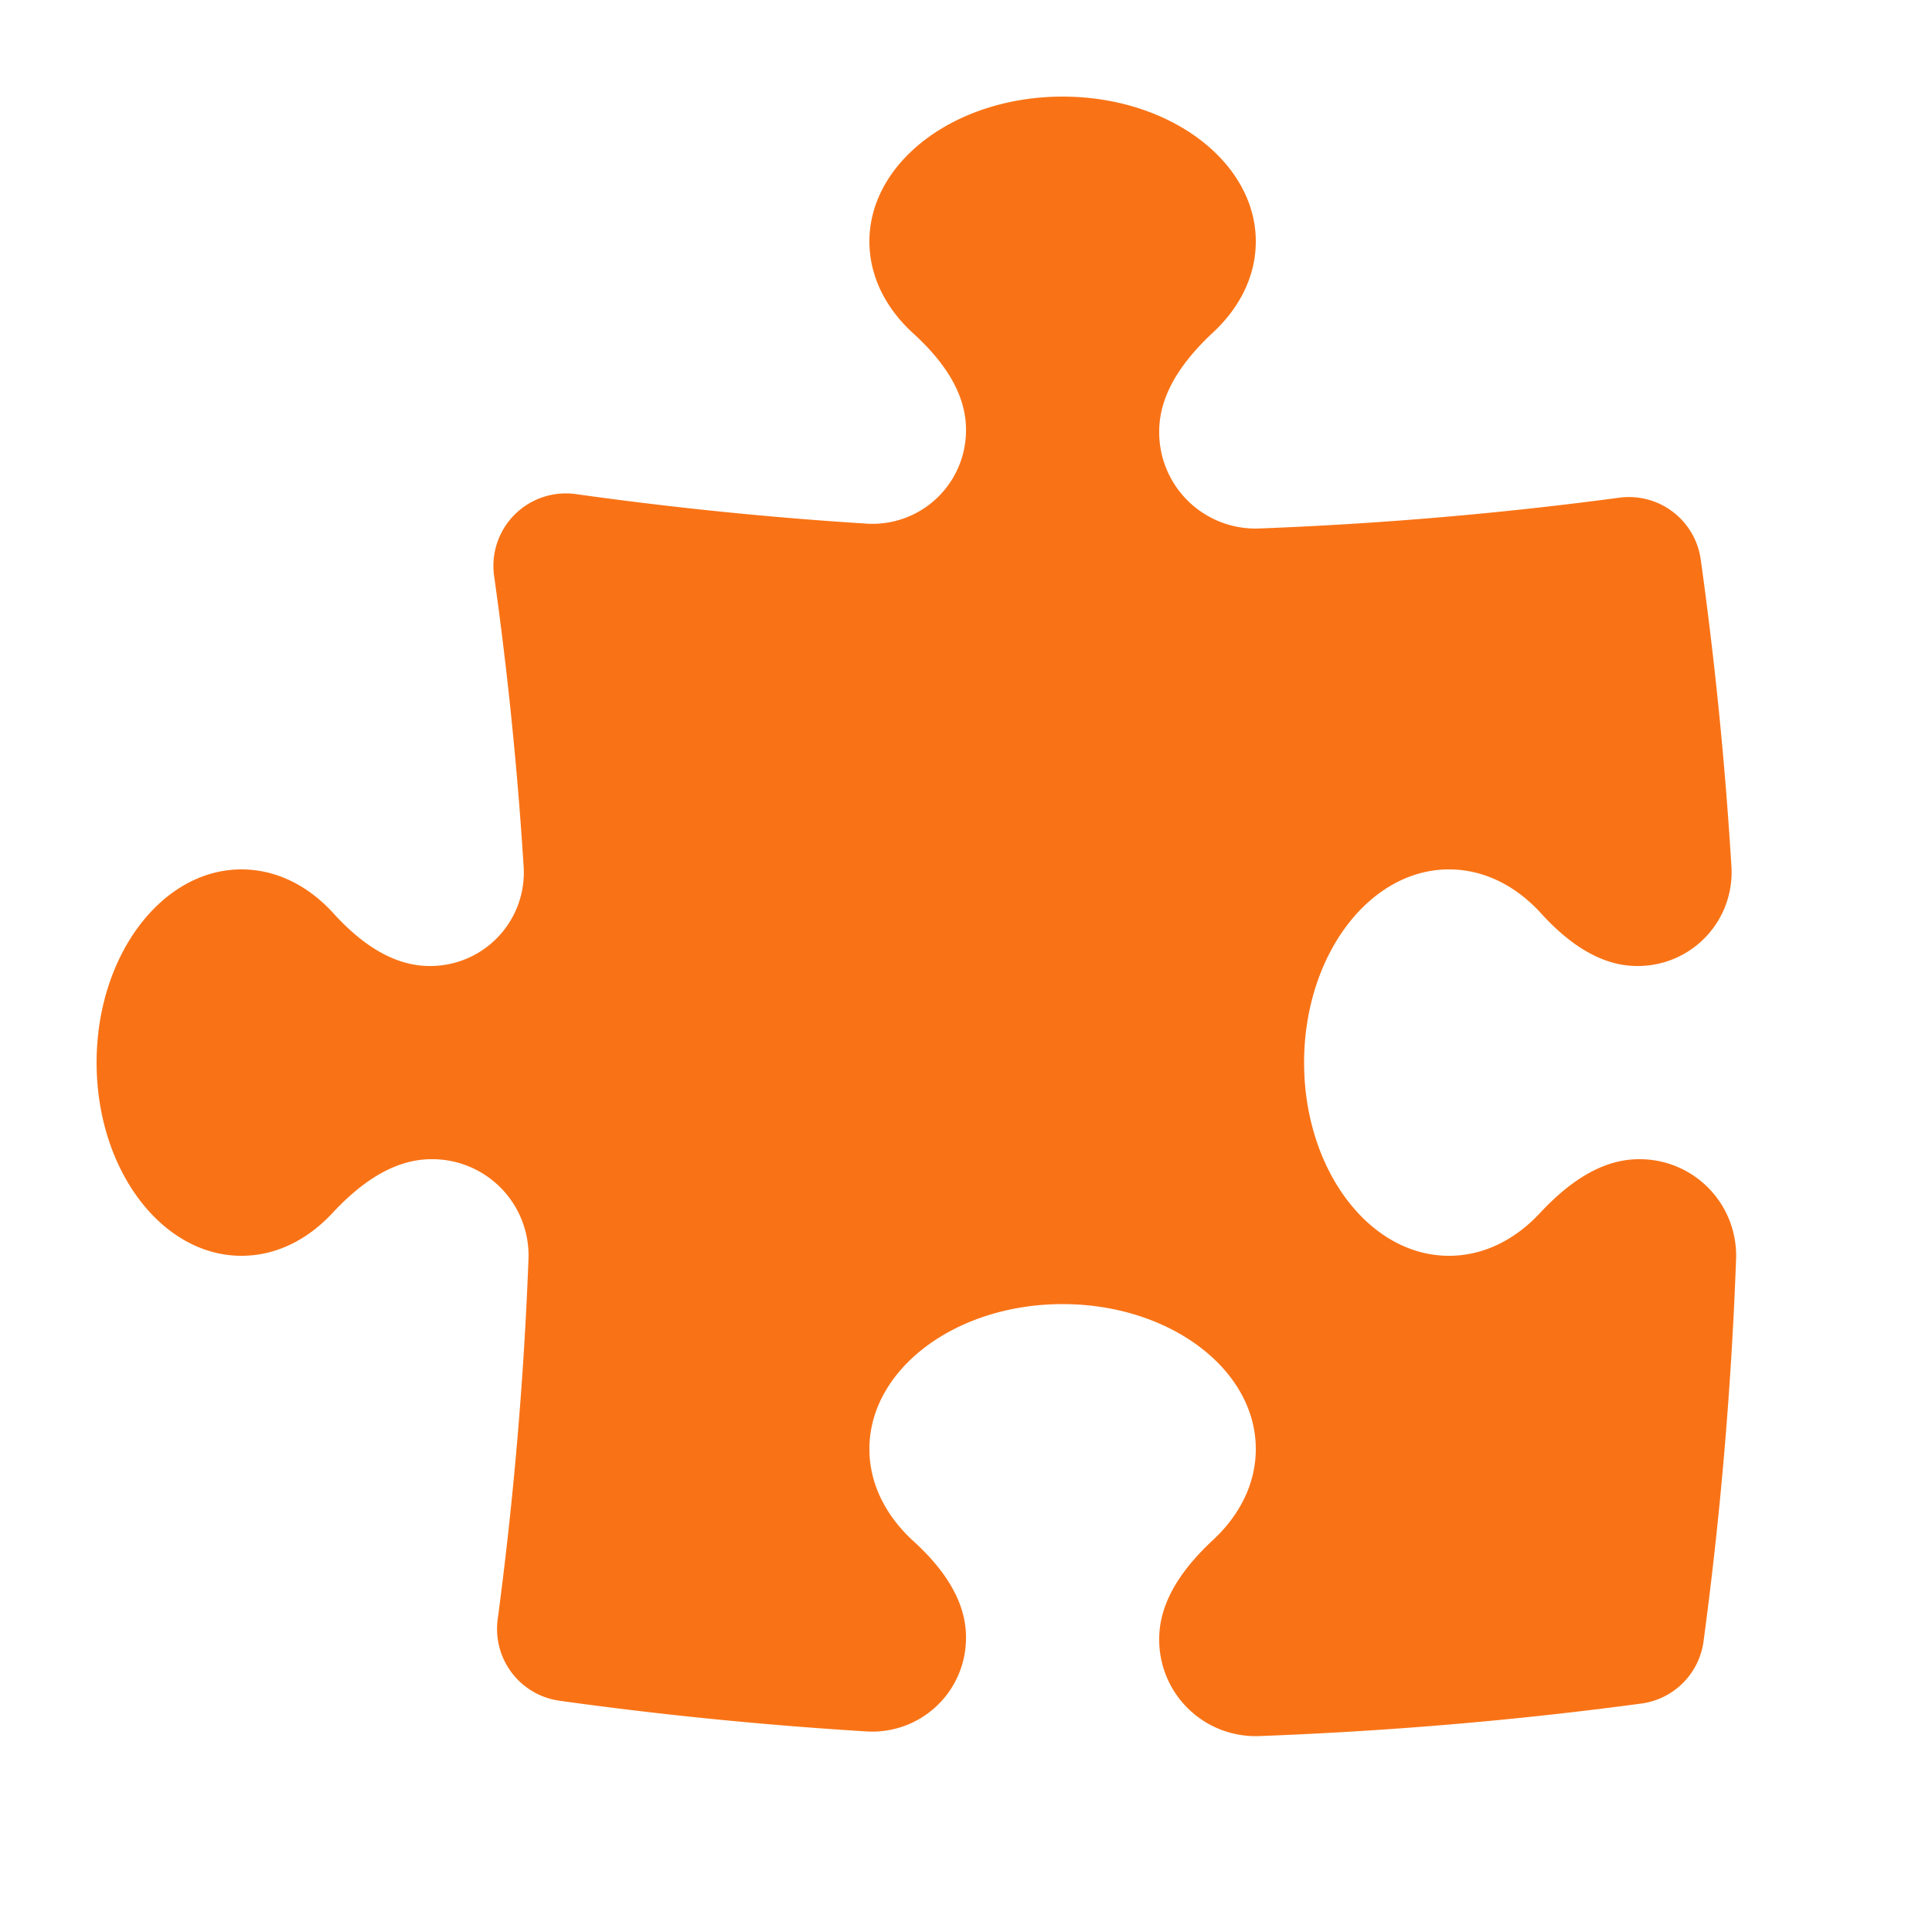 <svg xmlns="http://www.w3.org/2000/svg" viewBox="0 0 20 20" fill="#f97316" className="w-5 h-5">
  <path d="M12 4.467c0-.405.262-.75.559-1.027.276-.257.441-.584.441-.94 0-.828-.895-1.5-2-1.5s-2 .672-2 1.5c0 .362.171.694.456.953.29.265.544.6.544.994a.968.968 0 01-1.024.974 39.655 39.655 0 01-3.014-.306.75.75 0 00-.847.847c.14.993.242 1.999.306 3.014A.968.968 0 014.447 10c-.393 0-.729-.253-.994-.544C3.194 9.17 2.862 9 2.5 9 1.672 9 1 9.895 1 11s.672 2 1.5 2c.356 0 .683-.165.94-.441.276-.297.622-.559 1.027-.559a.997.997 0 011.004 1.03 39.747 39.747 0 01-.319 3.734.75.75 0 00.64.842c1.05.146 2.111.252 3.184.318A.97.97 0 0010 16.948c0-.394-.254-.73-.545-.995C9.171 15.693 9 15.362 9 15c0-.828.895-1.5 2-1.5s2 .672 2 1.5c0 .356-.165.683-.441.94-.297.276-.559.622-.559 1.027a.998.998 0 001.03 1.005c1.337-.05 2.659-.162 3.961-.337a.75.75 0 00.644-.644c.175-1.302.288-2.624.337-3.961A.998.998 0 0016.967 12c-.405 0-.75.262-1.027.559-.257.276-.584.441-.94.441-.828 0-1.5-.895-1.5-2s.672-2 1.5-2c.362 0 .694.17.953.455.265.291.601.545.995.545a.97.97 0 00.976-1.024 41.159 41.159 0 00-.318-3.184.75.75 0 00-.842-.64c-1.228.164-2.473.271-3.734.319A.997.997 0 0112 4.467z" />
</svg>

